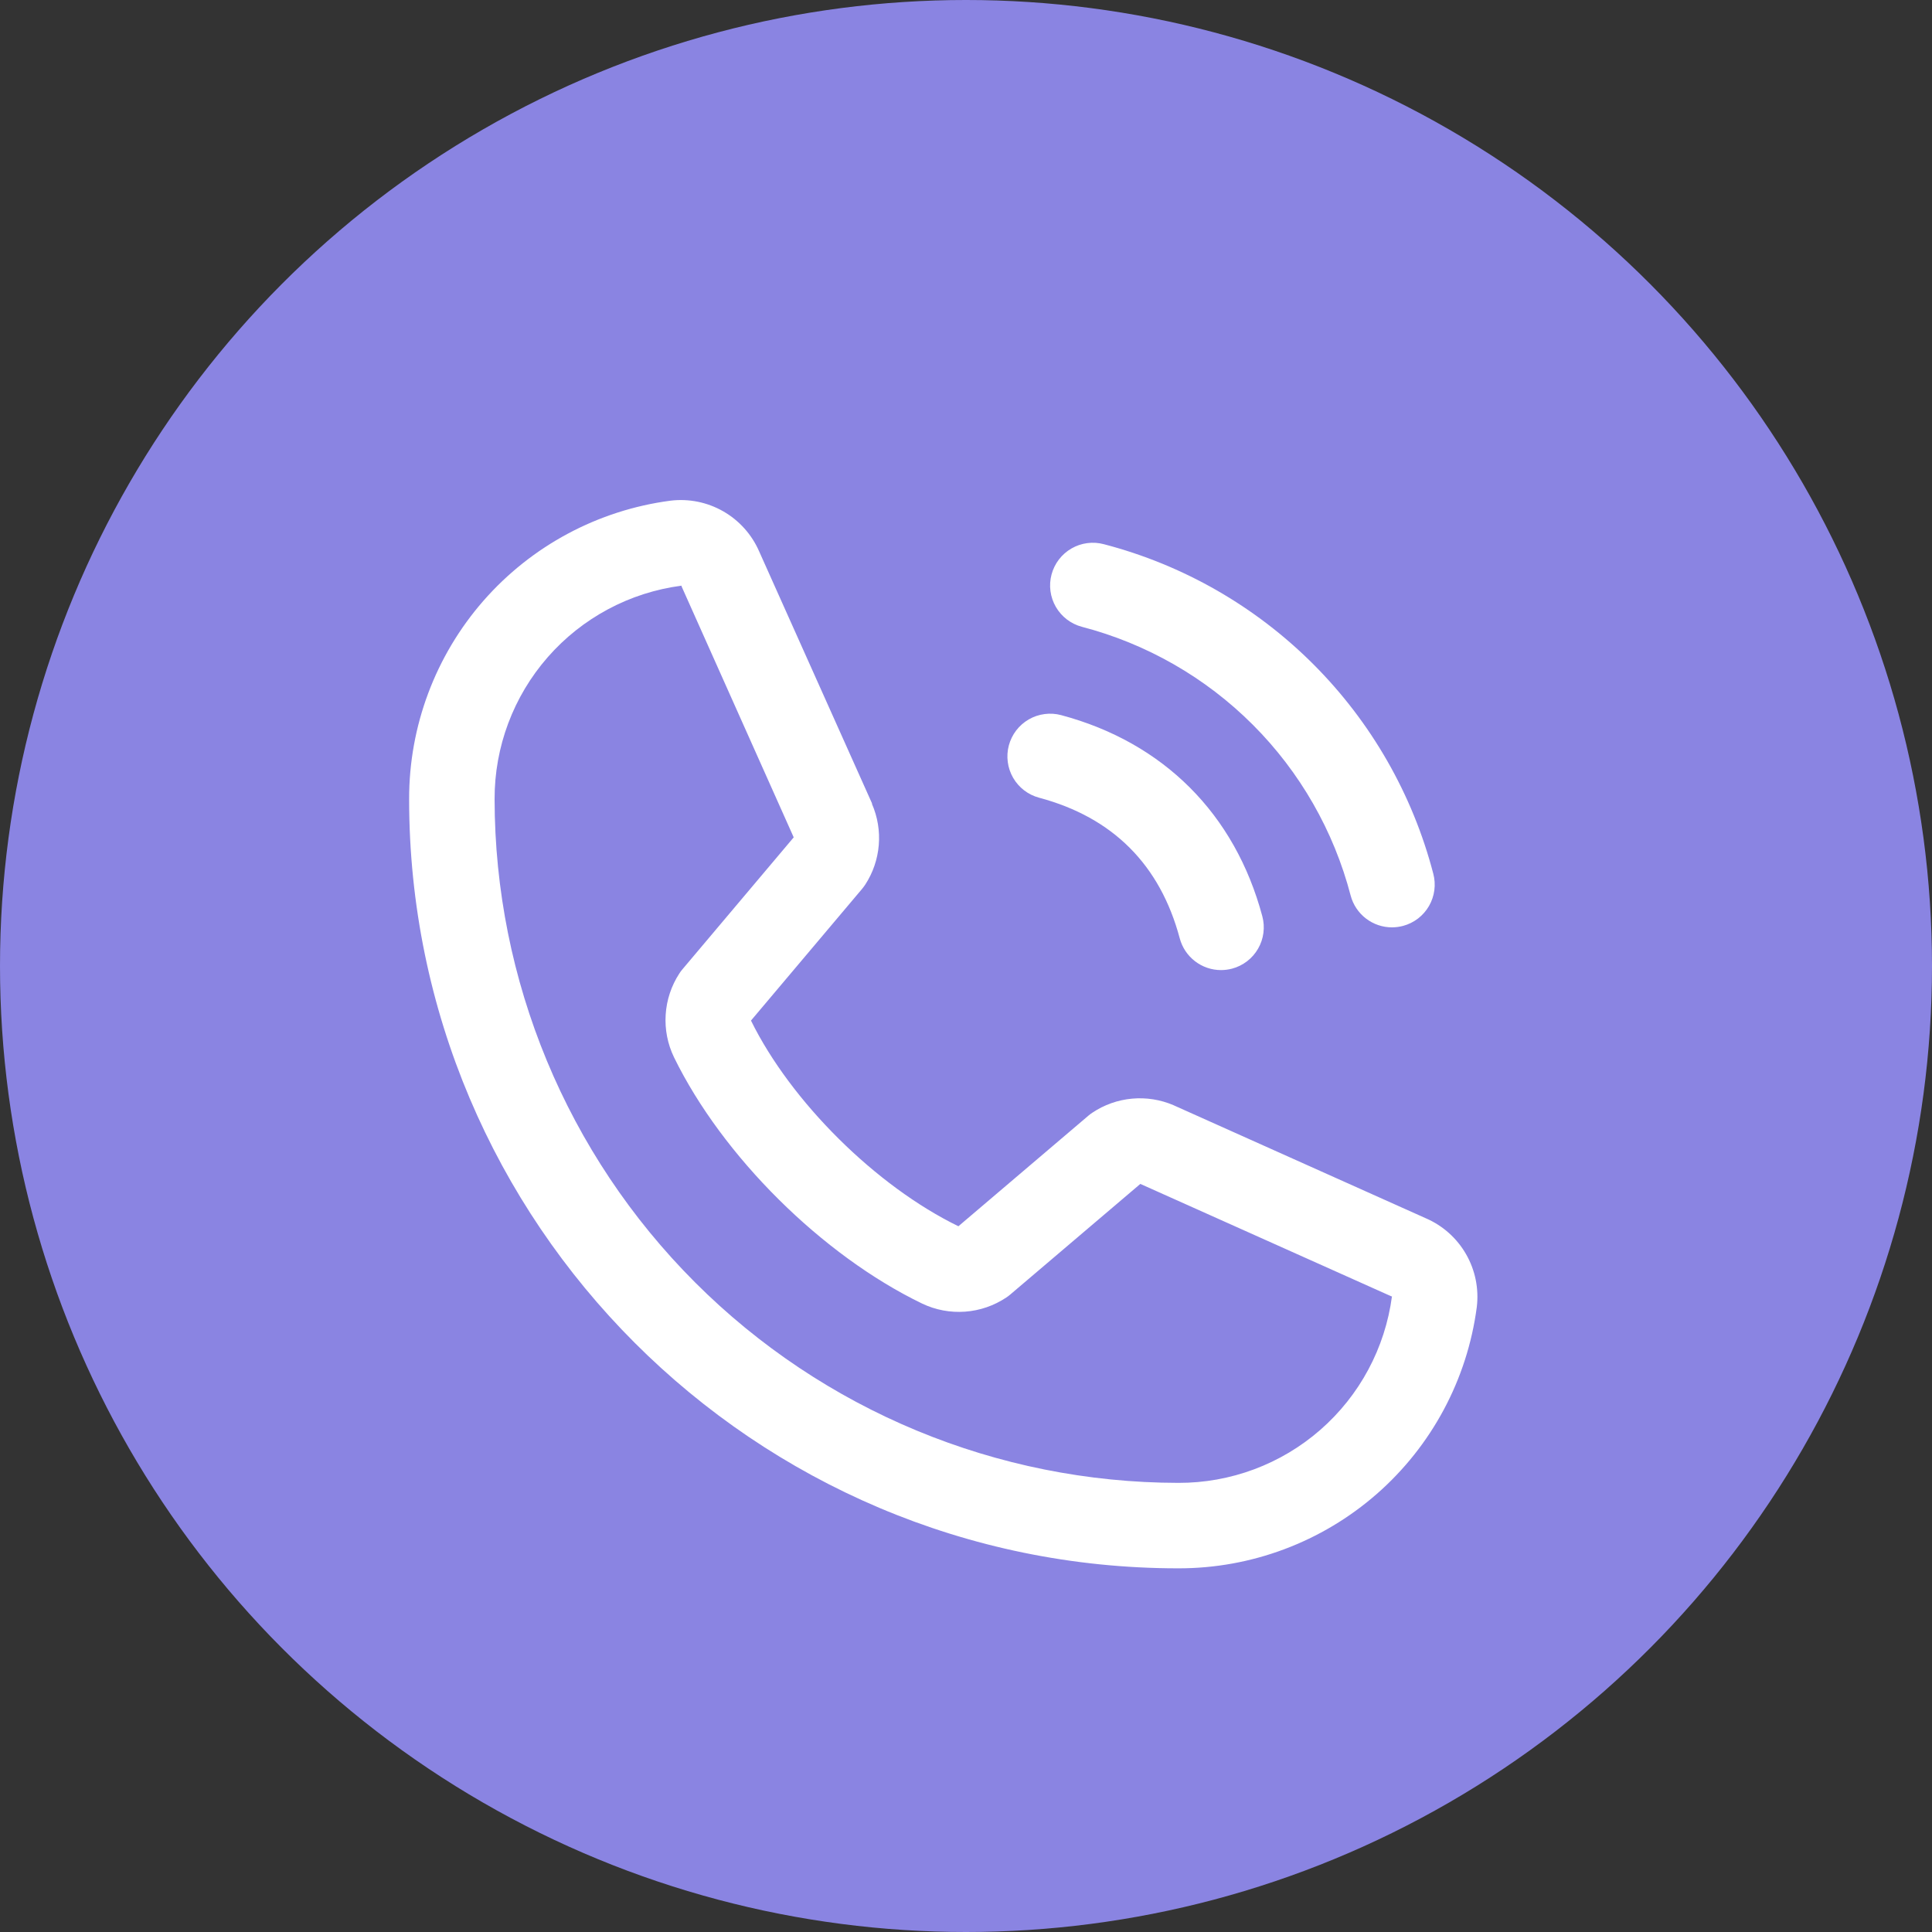 <svg width="85" height="85" viewBox="0 0 85 85" fill="none" xmlns="http://www.w3.org/2000/svg">
<rect x="0" y="0" width="85" height="85" fill="#333333" stroke="none"/>
<circle cx="42.5" cy="42.5" r="42.5" fill="#8A84E2"/>
<path d="M46.264 25.273C46.328 25.035 46.438 24.811 46.588 24.615C46.739 24.419 46.926 24.254 47.14 24.131C47.354 24.007 47.59 23.927 47.835 23.895C48.08 23.863 48.328 23.879 48.567 23.943C52.052 24.852 55.232 26.674 57.779 29.221C60.326 31.768 62.148 34.948 63.057 38.433C63.121 38.672 63.138 38.921 63.105 39.166C63.073 39.41 62.993 39.647 62.87 39.86C62.746 40.074 62.581 40.262 62.386 40.412C62.19 40.562 61.966 40.672 61.727 40.736C61.568 40.778 61.405 40.799 61.241 40.8C60.827 40.8 60.424 40.663 60.095 40.41C59.767 40.158 59.531 39.804 59.424 39.404C58.682 36.559 57.196 33.963 55.117 31.884C53.038 29.805 50.442 28.318 47.596 27.576C47.358 27.513 47.134 27.402 46.937 27.252C46.741 27.102 46.577 26.915 46.453 26.701C46.329 26.487 46.249 26.251 46.216 26.006C46.184 25.761 46.2 25.512 46.264 25.273ZM45.716 35.096C48.957 35.961 51.039 38.043 51.904 41.284C52.011 41.684 52.247 42.038 52.575 42.29C52.904 42.543 53.306 42.68 53.721 42.68C53.885 42.679 54.048 42.658 54.207 42.616C54.446 42.553 54.669 42.442 54.865 42.292C55.061 42.142 55.226 41.954 55.349 41.74C55.473 41.526 55.553 41.29 55.585 41.045C55.617 40.801 55.601 40.552 55.537 40.313C54.334 35.811 51.19 32.666 46.687 31.463C46.448 31.399 46.2 31.383 45.955 31.416C45.71 31.448 45.474 31.528 45.26 31.652C45.047 31.776 44.859 31.94 44.709 32.136C44.559 32.332 44.449 32.556 44.385 32.794C44.321 33.033 44.305 33.282 44.338 33.526C44.37 33.771 44.45 34.007 44.574 34.221C44.698 34.435 44.862 34.622 45.058 34.772C45.254 34.922 45.478 35.032 45.716 35.096ZM64.973 57.504C64.554 60.688 62.99 63.611 60.573 65.727C58.157 67.842 55.052 69.006 51.841 69C33.181 69 18 53.819 18 35.16C17.994 31.948 19.158 28.844 21.273 26.427C23.389 24.011 26.312 22.447 29.496 22.028C30.302 21.929 31.117 22.094 31.821 22.497C32.525 22.901 33.08 23.521 33.402 24.265L38.365 35.345V35.373C38.612 35.943 38.714 36.565 38.662 37.184C38.61 37.803 38.406 38.399 38.067 38.92C38.025 38.983 37.98 39.042 37.933 39.101L33.04 44.901C34.8 48.477 38.542 52.186 42.166 53.95L47.886 49.084C47.942 49.036 48.001 48.992 48.062 48.952C48.582 48.605 49.18 48.393 49.803 48.336C50.425 48.279 51.052 48.377 51.627 48.623L51.657 48.637L62.728 53.598C63.474 53.919 64.096 54.474 64.5 55.178C64.905 55.882 65.07 56.698 64.973 57.504ZM61.241 57.034C61.241 57.034 61.224 57.034 61.215 57.034L50.17 52.087L44.447 56.954C44.392 57.001 44.334 57.045 44.273 57.085C43.732 57.446 43.107 57.661 42.458 57.708C41.809 57.755 41.16 57.633 40.572 57.353C36.17 55.227 31.783 50.872 29.654 46.517C29.372 45.934 29.245 45.288 29.287 44.642C29.328 43.995 29.535 43.37 29.889 42.828C29.929 42.764 29.974 42.704 30.023 42.647L34.92 36.84L29.985 25.795C29.984 25.785 29.984 25.776 29.985 25.767C27.706 26.064 25.614 27.182 24.1 28.911C22.586 30.64 21.754 32.861 21.76 35.16C21.769 43.135 24.941 50.781 30.58 56.42C36.219 62.059 43.865 65.231 51.841 65.24C54.137 65.248 56.358 64.419 58.089 62.908C59.819 61.397 60.939 59.308 61.241 57.031V57.034Z" fill="white"/>
</svg>
